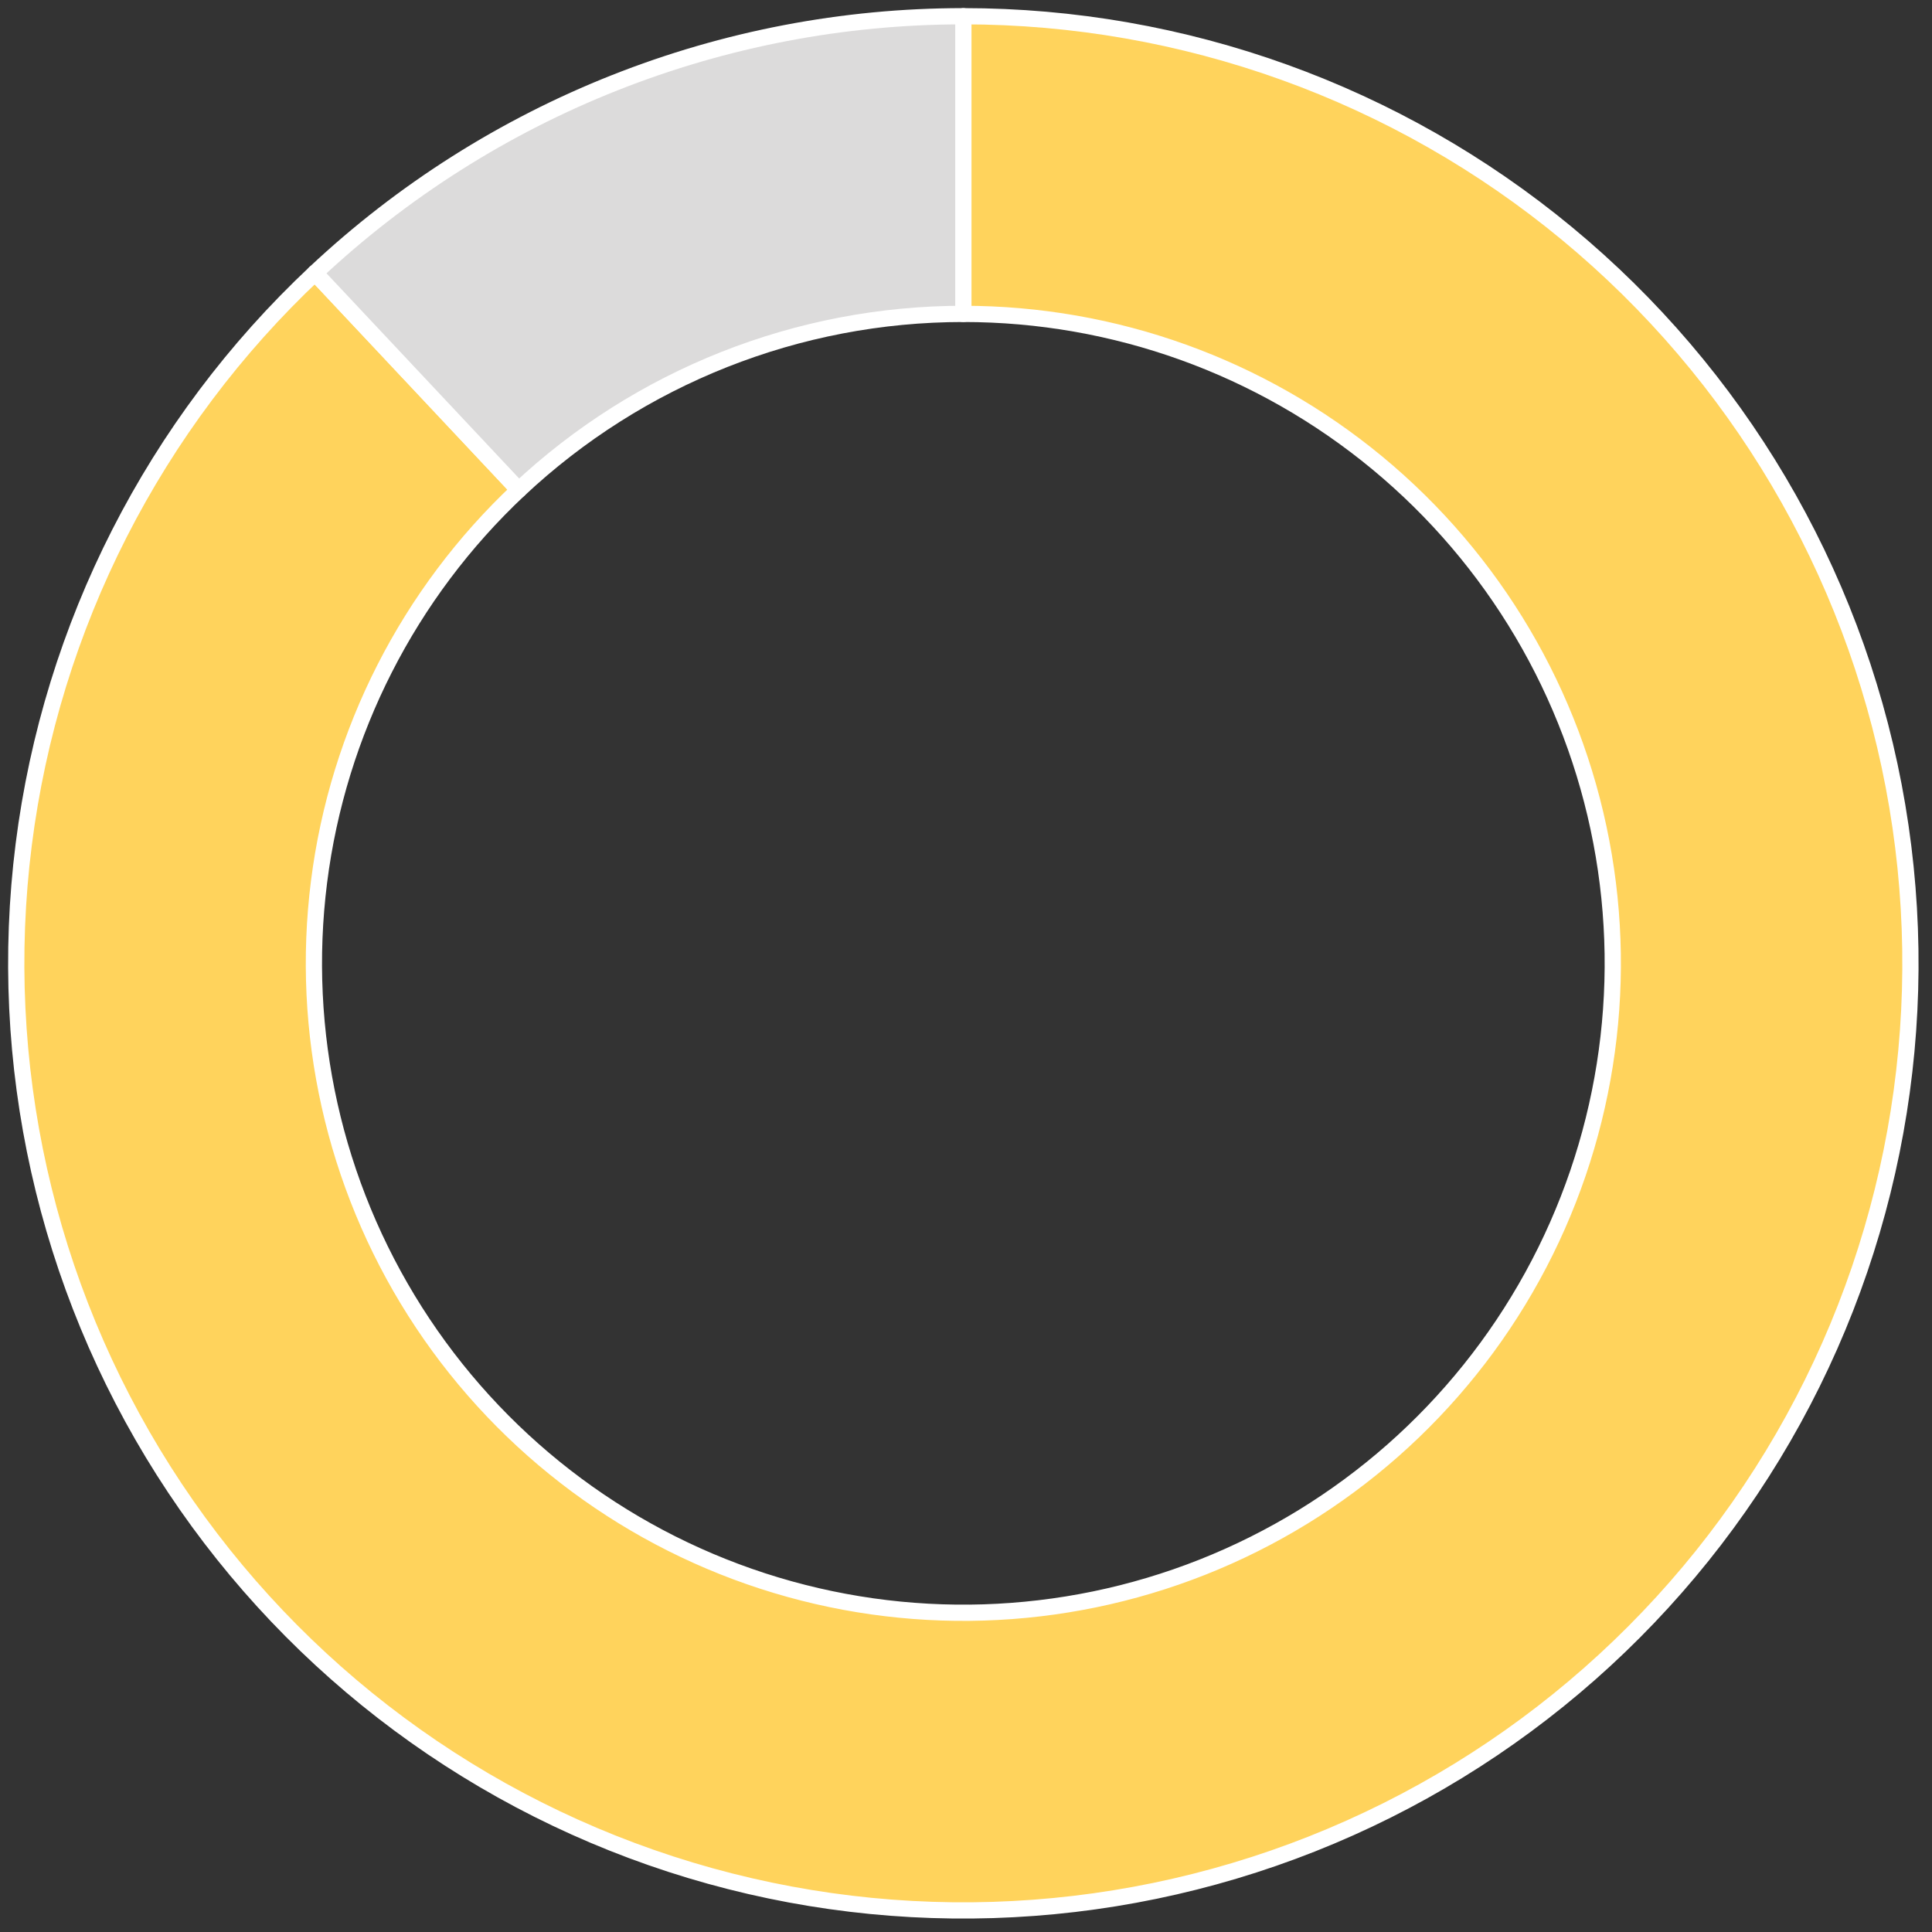 <svg width="119" height="119" viewBox="0 0 119 119" fill="none" xmlns="http://www.w3.org/2000/svg">
<rect x="0" y="0" width="119" height="119" fill="#333333" stroke="none"/>
<g id="Group 15">
<path id="Vector" d="M59.336 1C72.911 1 86.061 5.734 96.521 14.387C106.981 23.04 114.095 35.07 116.639 48.405C119.182 61.739 116.996 75.544 110.456 87.439C103.916 99.335 93.433 108.578 80.811 113.575C68.189 118.573 54.22 119.012 41.309 114.817C28.399 110.622 17.355 102.056 10.081 90.594C2.808 79.132 -0.241 65.493 1.46 52.025C3.162 38.556 9.507 26.104 19.402 16.811L31.953 30.176C25.167 36.548 20.816 45.087 19.65 54.322C18.483 63.558 20.574 72.91 25.561 80.77C30.549 88.629 38.122 94.503 46.975 97.38C55.828 100.256 65.407 99.955 74.062 96.529C82.717 93.102 89.906 86.764 94.39 78.607C98.874 70.45 100.374 60.984 98.629 51.84C96.885 42.697 92.007 34.447 84.834 28.514C77.662 22.581 68.645 19.334 59.336 19.334V1Z" fill="#FFD35C" stroke="white" stroke-linejoin="round"/>
<path id="Vector_2" d="M19.402 16.811C30.219 6.654 44.499 1 59.336 1V19.334C49.162 19.334 39.37 23.211 31.953 30.176L19.402 16.811Z" fill="#DCDBDB" stroke="white" stroke-linejoin="round"/>
</g>
</svg>
